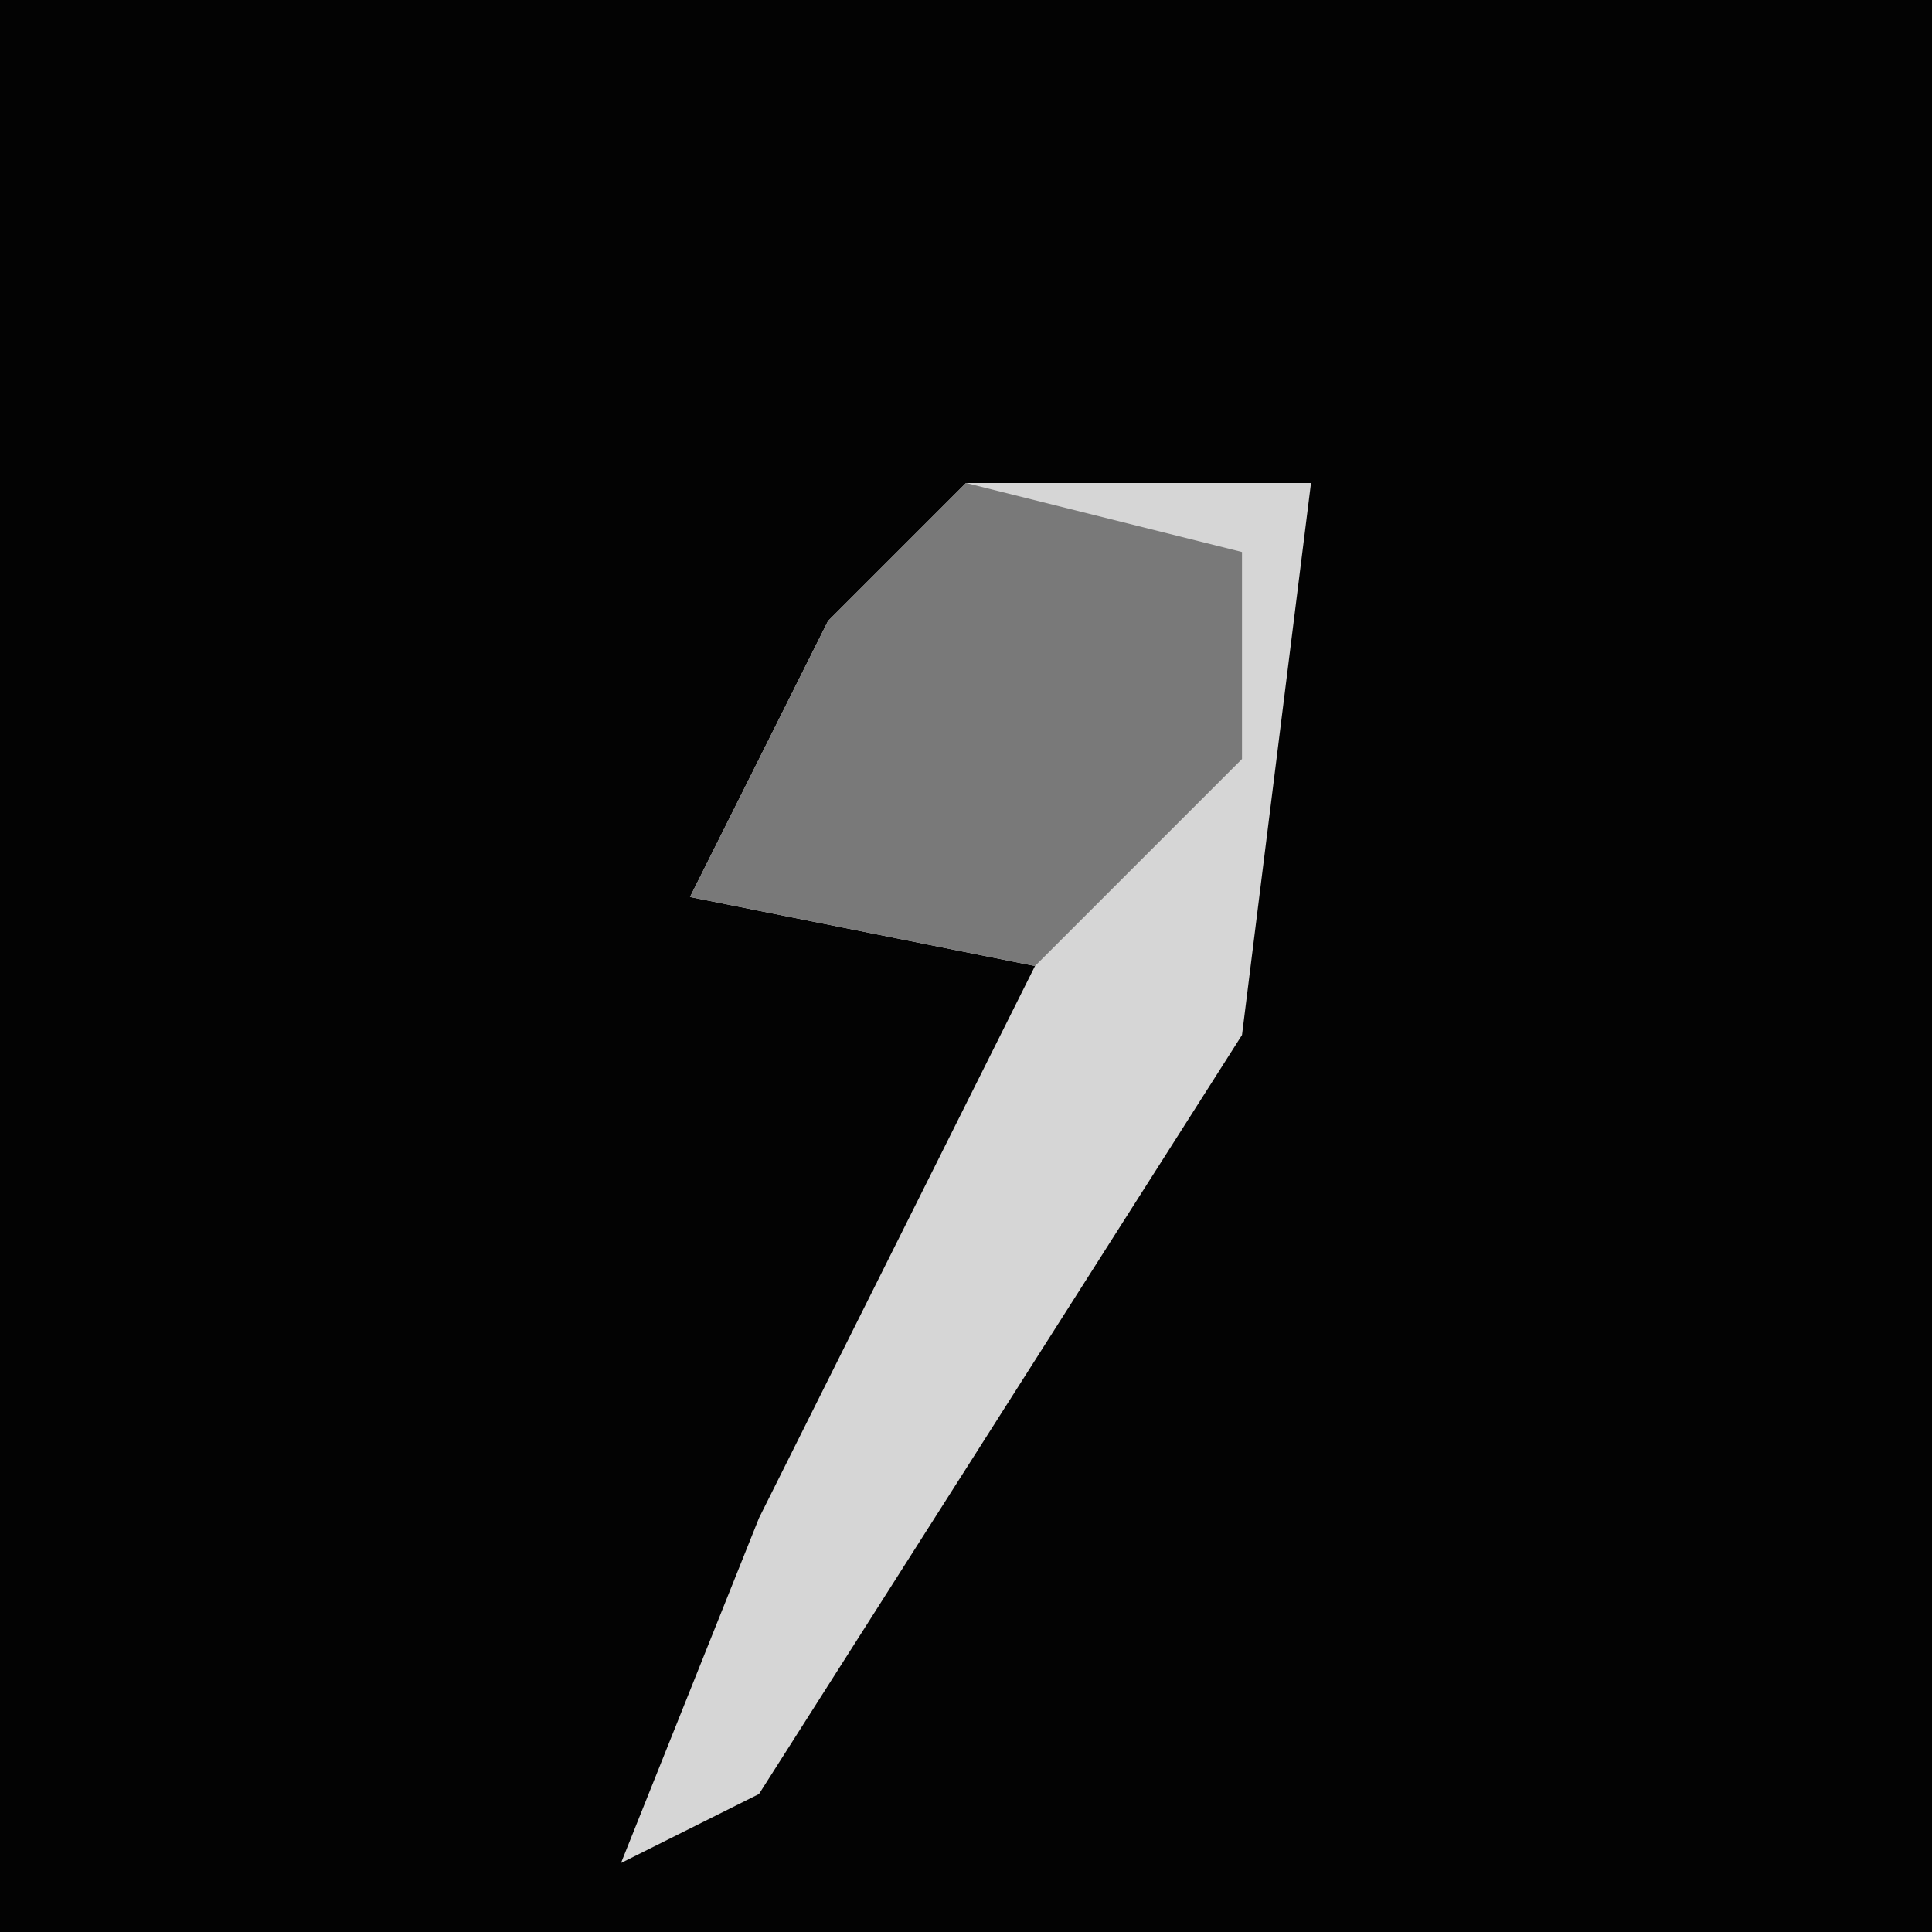 <?xml version="1.0" encoding="UTF-8"?>
<svg version="1.1" xmlns="http://www.w3.org/2000/svg" width="28" height="28">
<path d="M0,0 L28,0 L28,28 L0,28 Z " fill="#030303" transform="translate(0,0)"/>
<path d="M0,0 L5,0 L4,8 L-3,19 L-5,20 L-3,15 L0,9 L1,7 L-4,6 L-2,2 Z " fill="#D6D6D6" transform="translate(14,7)"/>
<path d="M0,0 L4,1 L4,4 L1,7 L-4,6 L-2,2 Z " fill="#797979" transform="translate(14,7)"/>
</svg>
